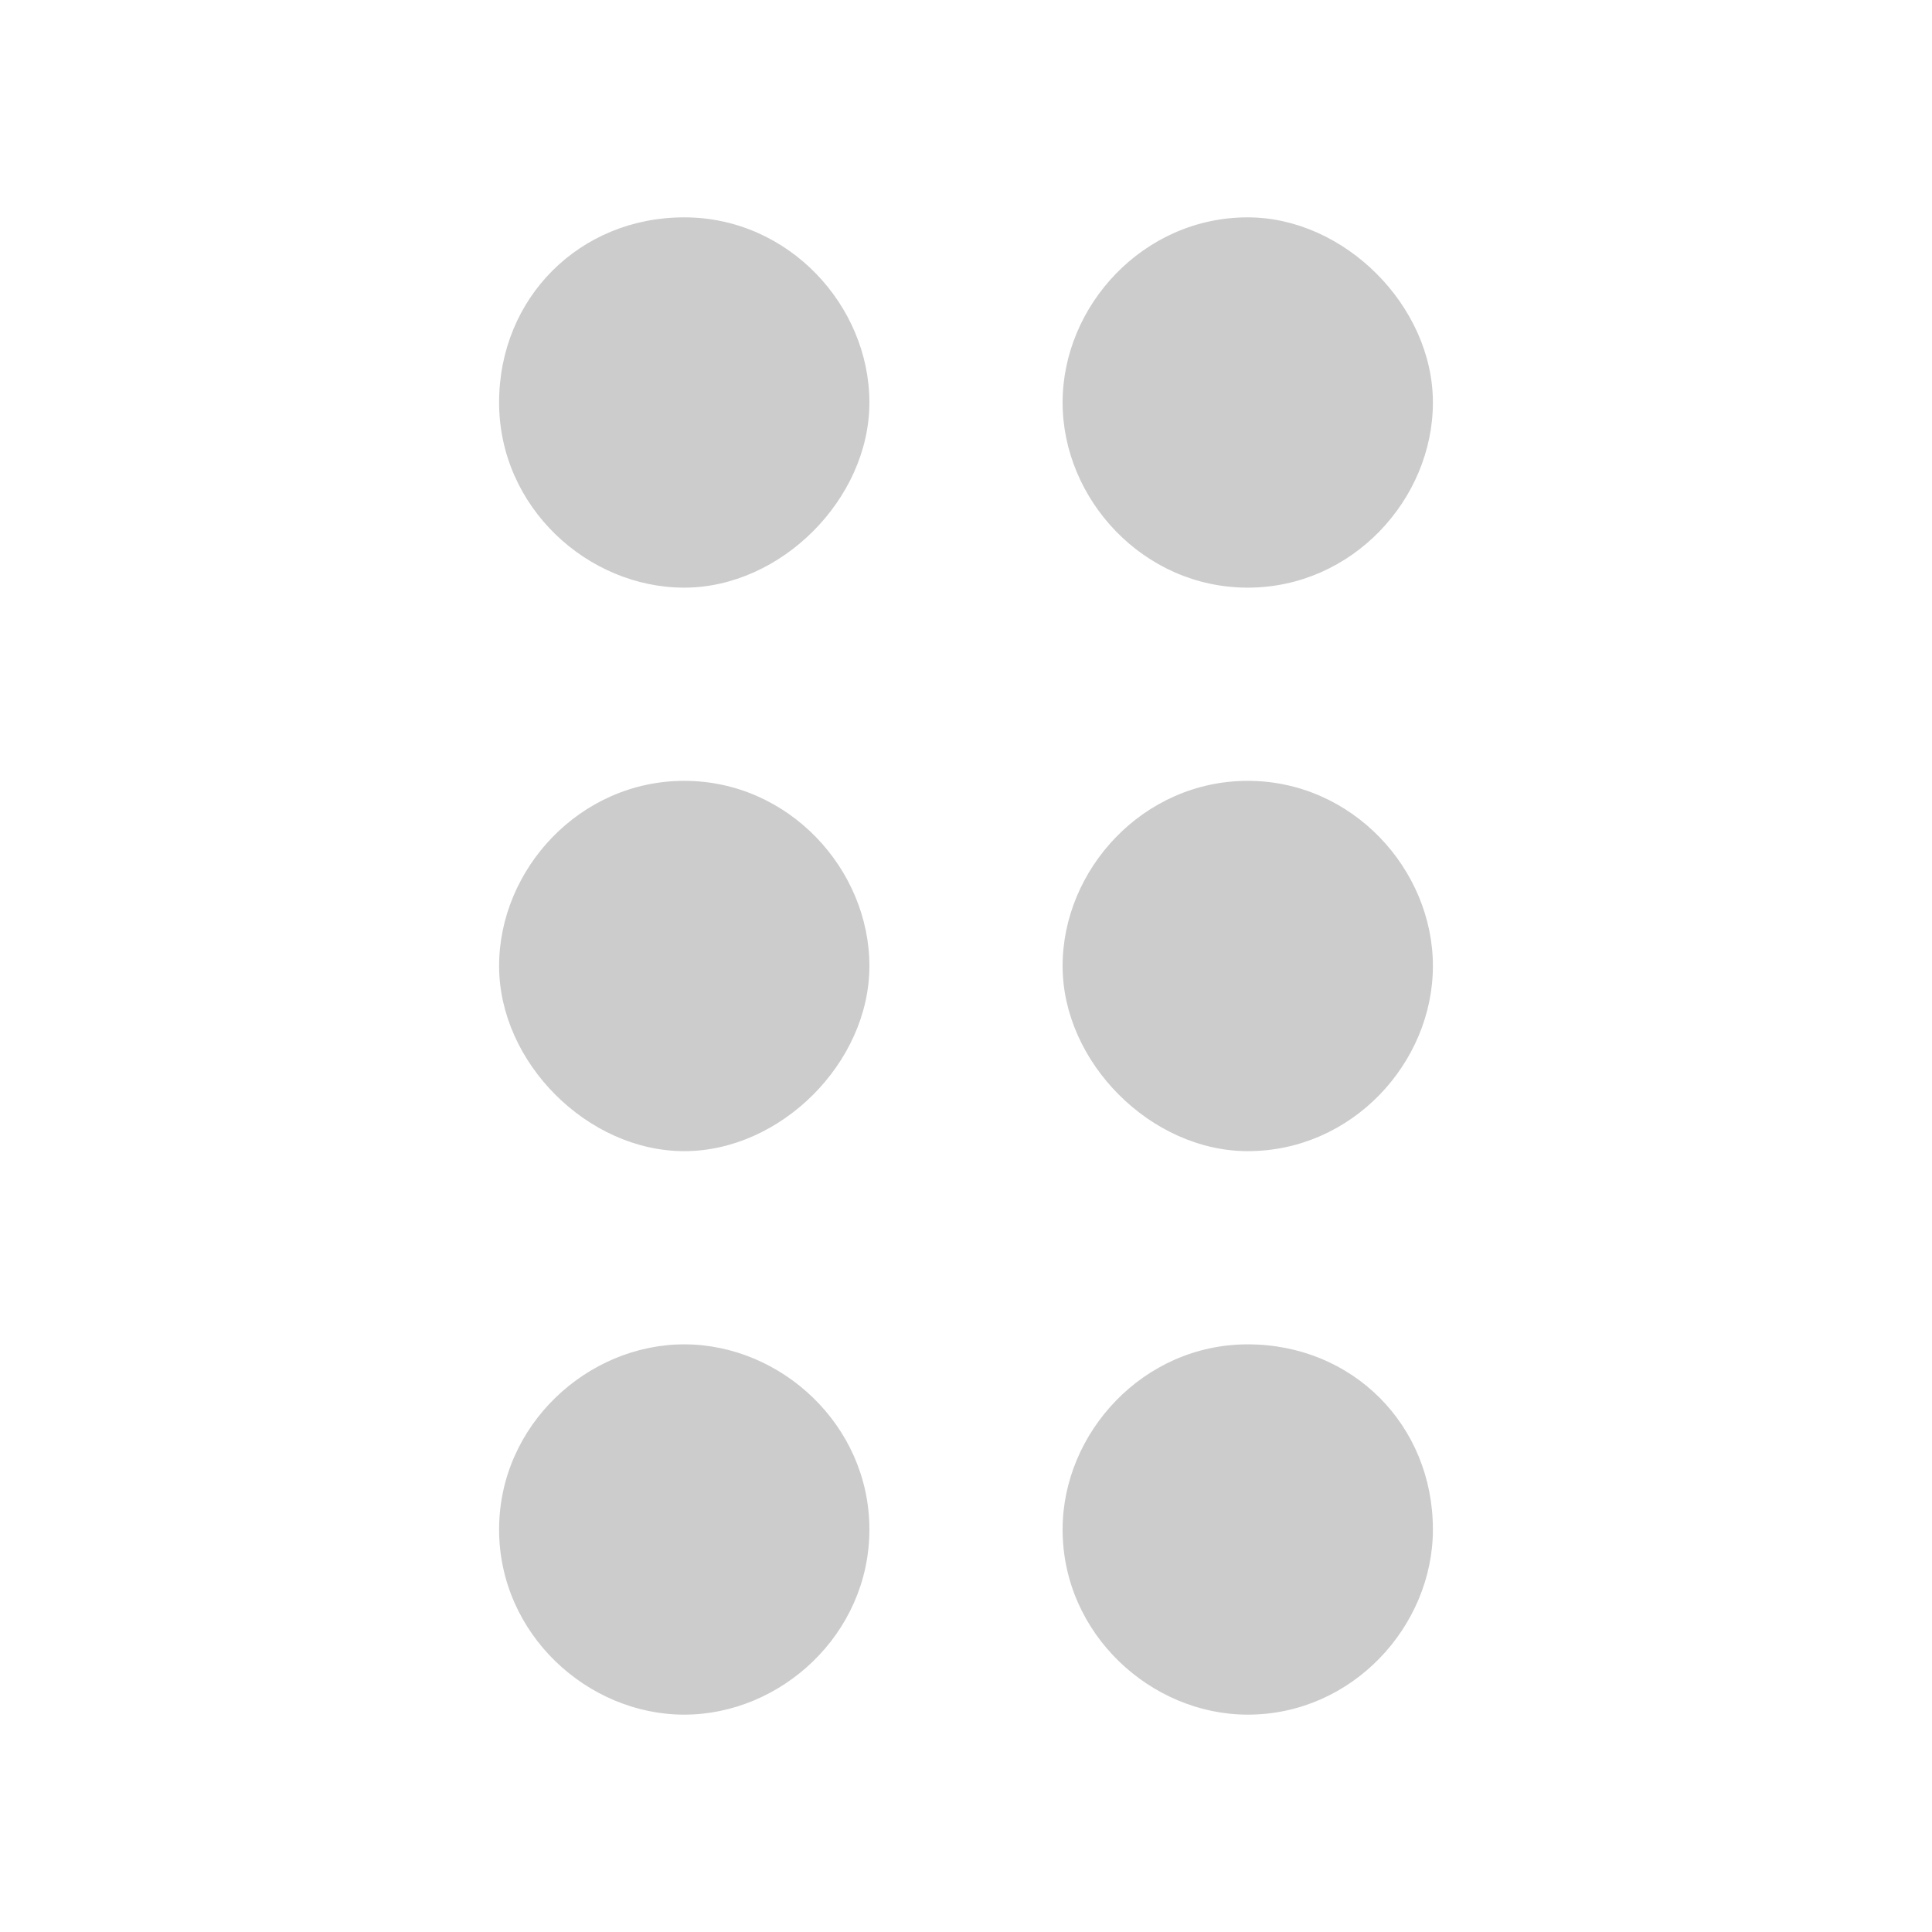 <?xml version="1.0" encoding="utf-8"?>
<!-- Generator: Adobe Illustrator 23.0.1, SVG Export Plug-In . SVG Version: 6.00 Build 0)  -->
<svg version="1.1" id="Layer_1" xmlns="http://www.w3.org/2000/svg" xmlns:xlink="http://www.w3.org/1999/xlink" x="0px"
	y="0px" viewBox="0 0 24 24" style="enable-background:new 0 0 24 24;" xml:space="preserve">
	<style type="text/css">
		.st0 {
			fill: none;
		}
	</style>
	<path class="st0" d="M-2-2h28v28H-2V-2z" />
	<path fill="#CCCCCC" d="M10.8,19c0,1.3-1.1,2.3-2.3,2.3S6.2,20.3,6.2,19c0-1.3,1.1-2.3,2.3-2.3S10.8,17.7,10.8,19z M8.5,9.7c-1.3,0-2.3,1.1-2.3,2.3
	s1.1,2.3,2.3,2.3s2.3-1.1,2.3-2.3S9.8,9.7,8.5,9.7z M8.5,2.7C7.2,2.7,6.2,3.7,6.2,5s1.1,2.3,2.3,2.3s2.3-1.1,2.3-2.3
	S9.8,2.7,8.5,2.7z M15.5,7.3c1.3,0,2.3-1.1,2.3-2.3s-1.1-2.3-2.3-2.3c-1.3,0-2.3,1.1-2.3,2.3S14.2,7.3,15.5,7.3z M15.5,9.7
	c-1.3,0-2.3,1.1-2.3,2.3s1.1,2.3,2.3,2.3c1.3,0,2.3-1.1,2.3-2.3S16.8,9.7,15.5,9.7z M15.5,16.7c-1.3,0-2.3,1.1-2.3,2.3
	c0,1.3,1.1,2.3,2.3,2.3c1.3,0,2.3-1.1,2.3-2.3C17.8,17.7,16.8,16.7,15.5,16.7z" />
</svg>
